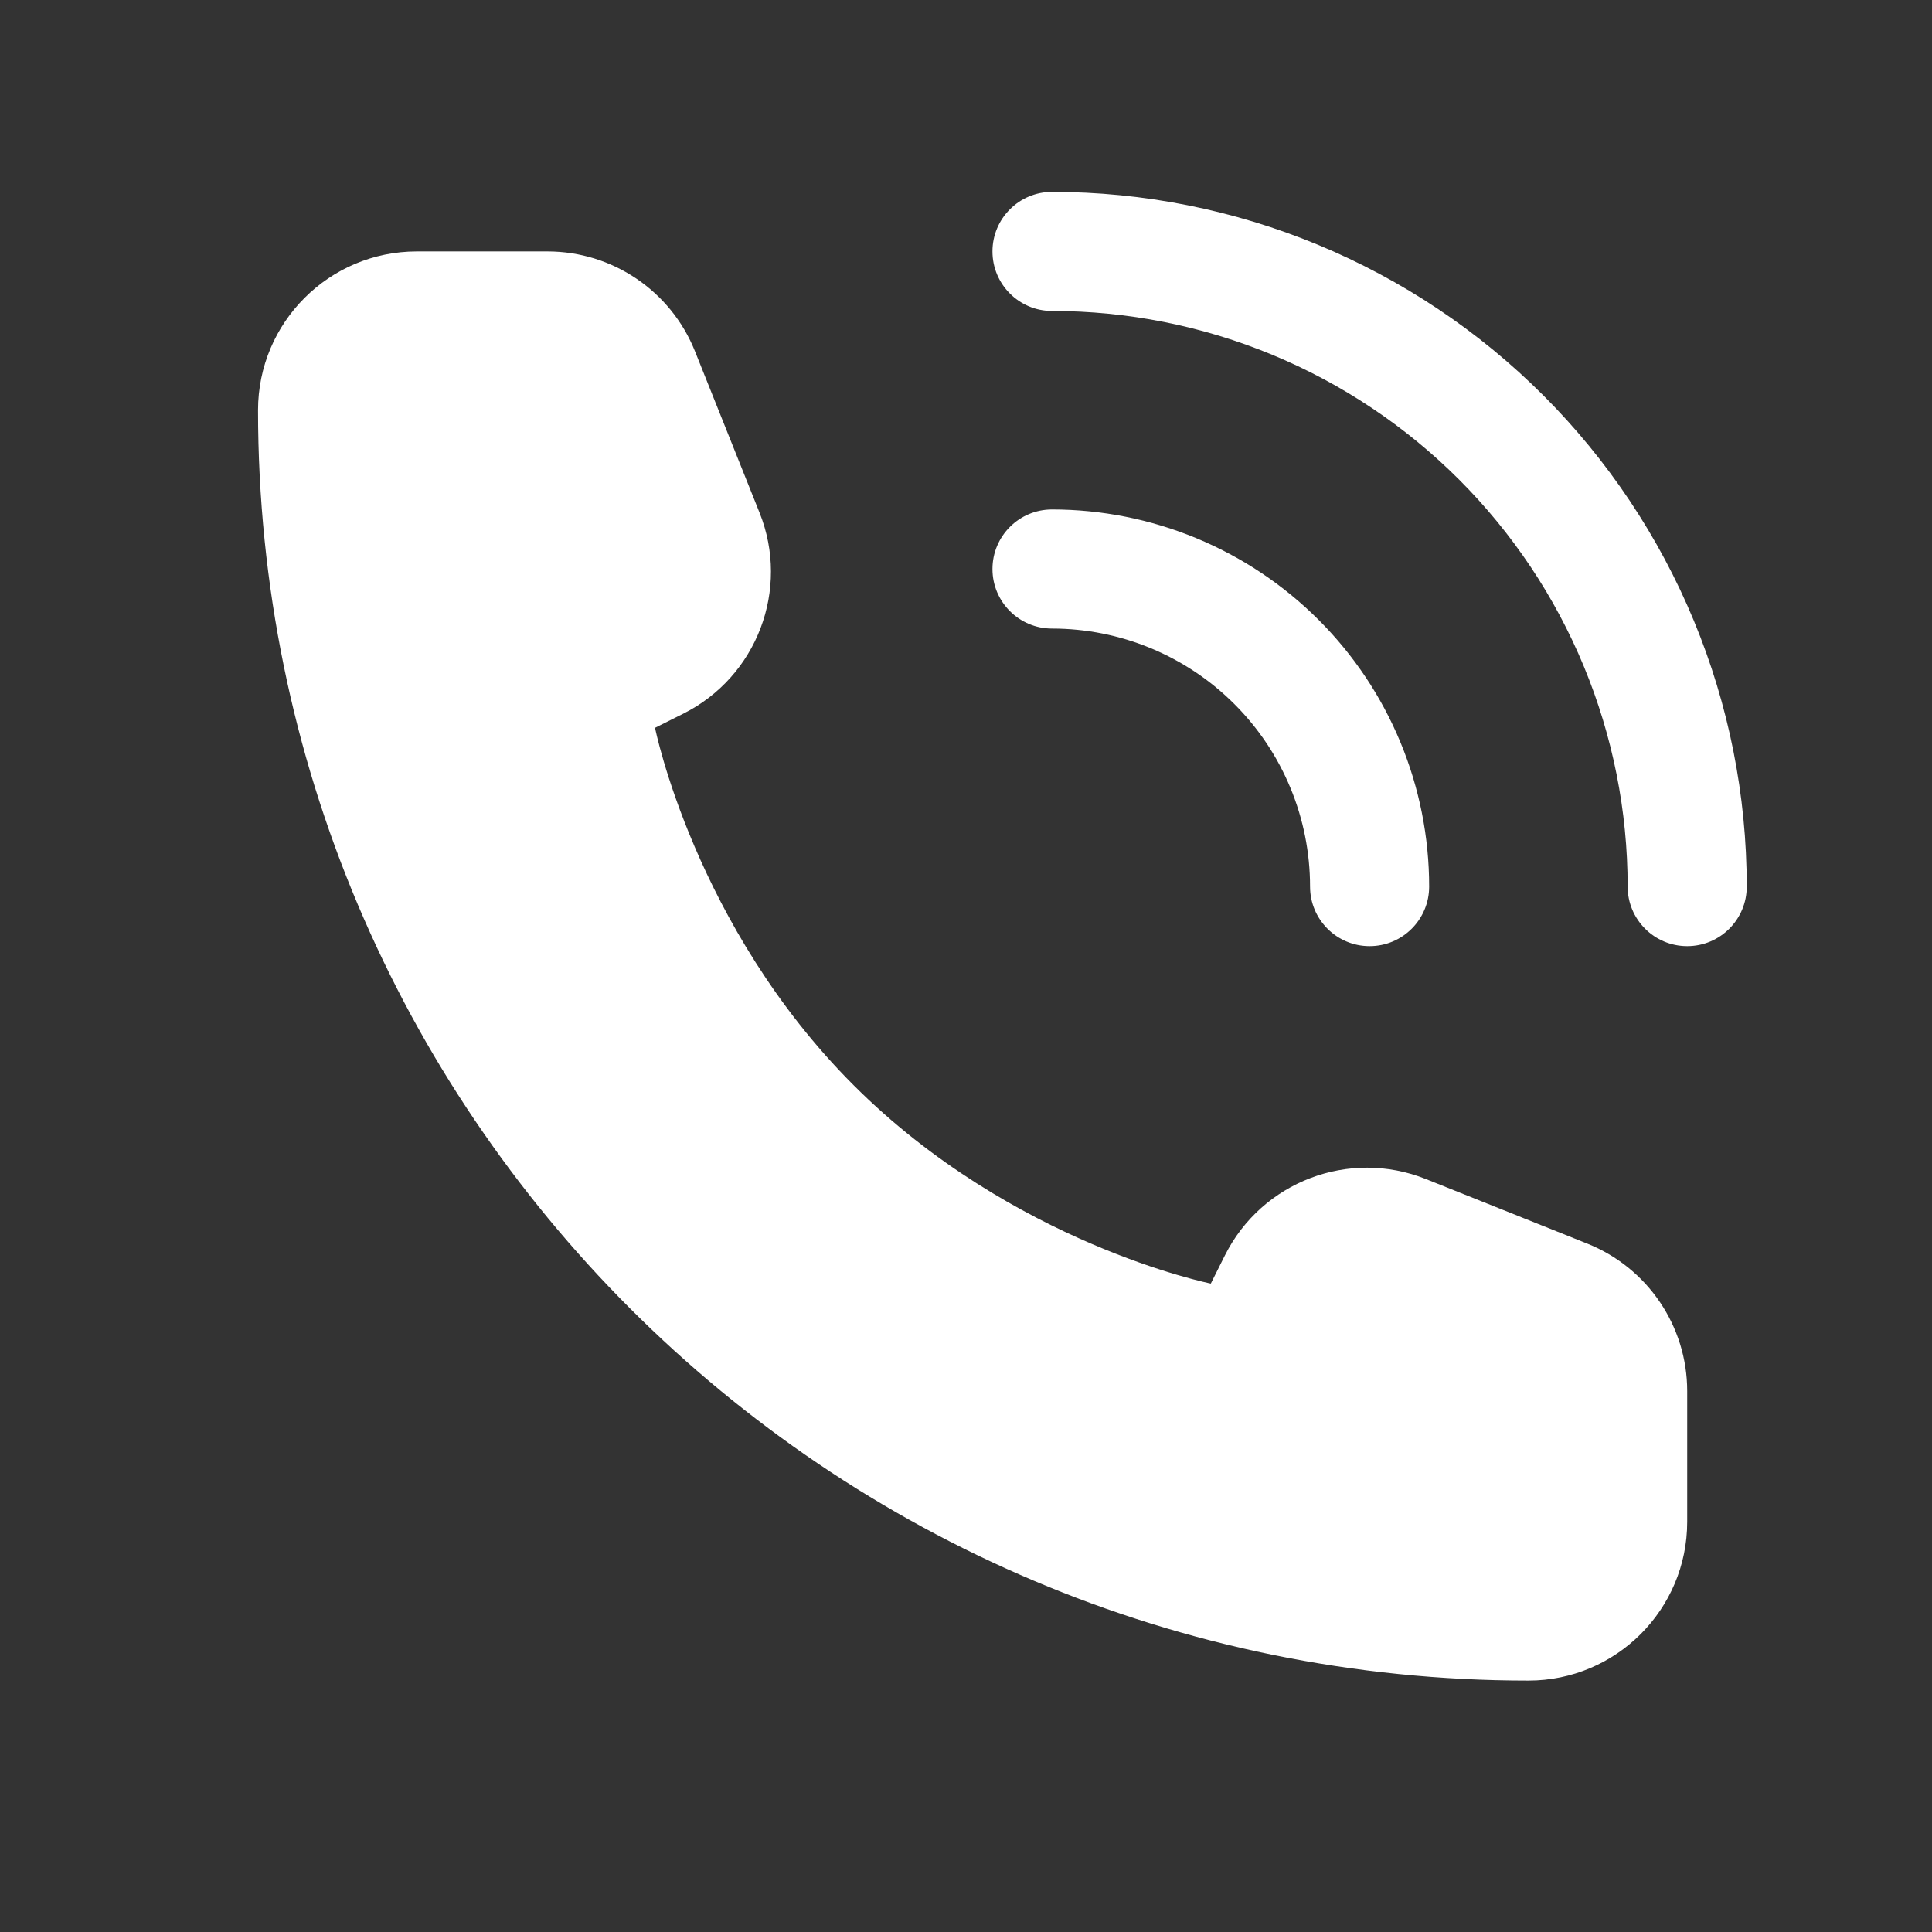 <svg width="73" height="73" viewBox="0 0 73 73" fill="none" xmlns="http://www.w3.org/2000/svg">
<rect x="0" y="0" width="73" height="73" fill="#333333" stroke="none"/>
<path fill-rule="evenodd" clip-rule="evenodd" d="M39.75 7.25C38.507 7.25 37.5 8.257 37.5 9.5C37.5 10.743 38.507 11.75 39.75 11.75C42.606 11.75 45.434 12.313 48.073 13.406C50.712 14.499 53.11 16.101 55.13 18.12C57.149 20.14 58.751 22.538 59.844 25.177C60.937 27.816 61.5 30.644 61.5 33.5C61.5 34.743 62.507 35.75 63.75 35.75C64.993 35.75 66 34.743 66 33.5C66 30.053 65.321 26.639 64.002 23.455C62.683 20.27 60.749 17.376 58.312 14.938C55.874 12.501 52.98 10.567 49.795 9.248C46.611 7.929 43.197 7.25 39.75 7.25ZM63.75 57.5V52.562C63.75 50.109 62.256 47.903 59.978 46.991L53.876 44.55C50.979 43.391 47.677 44.647 46.281 47.438L45.75 48.5C45.75 48.5 38.25 47 32.25 41C26.25 35 24.75 27.5 24.75 27.5L25.812 26.969C28.603 25.573 29.859 22.271 28.7 19.374L26.259 13.272C25.348 10.994 23.141 9.5 20.688 9.5H15.75C12.436 9.5 9.75 12.186 9.75 15.5C9.75 42.01 31.24 63.5 57.75 63.5C61.064 63.5 63.75 60.814 63.75 57.5ZM37.5 21.5C37.5 20.257 38.507 19.25 39.75 19.25C41.621 19.25 43.474 19.619 45.203 20.335C46.932 21.051 48.503 22.101 49.826 23.424C51.15 24.747 52.199 26.318 52.915 28.047C53.631 29.776 54 31.629 54 33.5C54 34.743 52.993 35.75 51.75 35.75C50.507 35.75 49.5 34.743 49.5 33.5C49.5 32.22 49.248 30.952 48.758 29.769C48.268 28.586 47.55 27.511 46.644 26.606C45.739 25.7 44.664 24.982 43.481 24.492C42.298 24.002 41.03 23.75 39.75 23.75C38.507 23.75 37.5 22.743 37.5 21.5Z" fill="white"/>
</svg>
